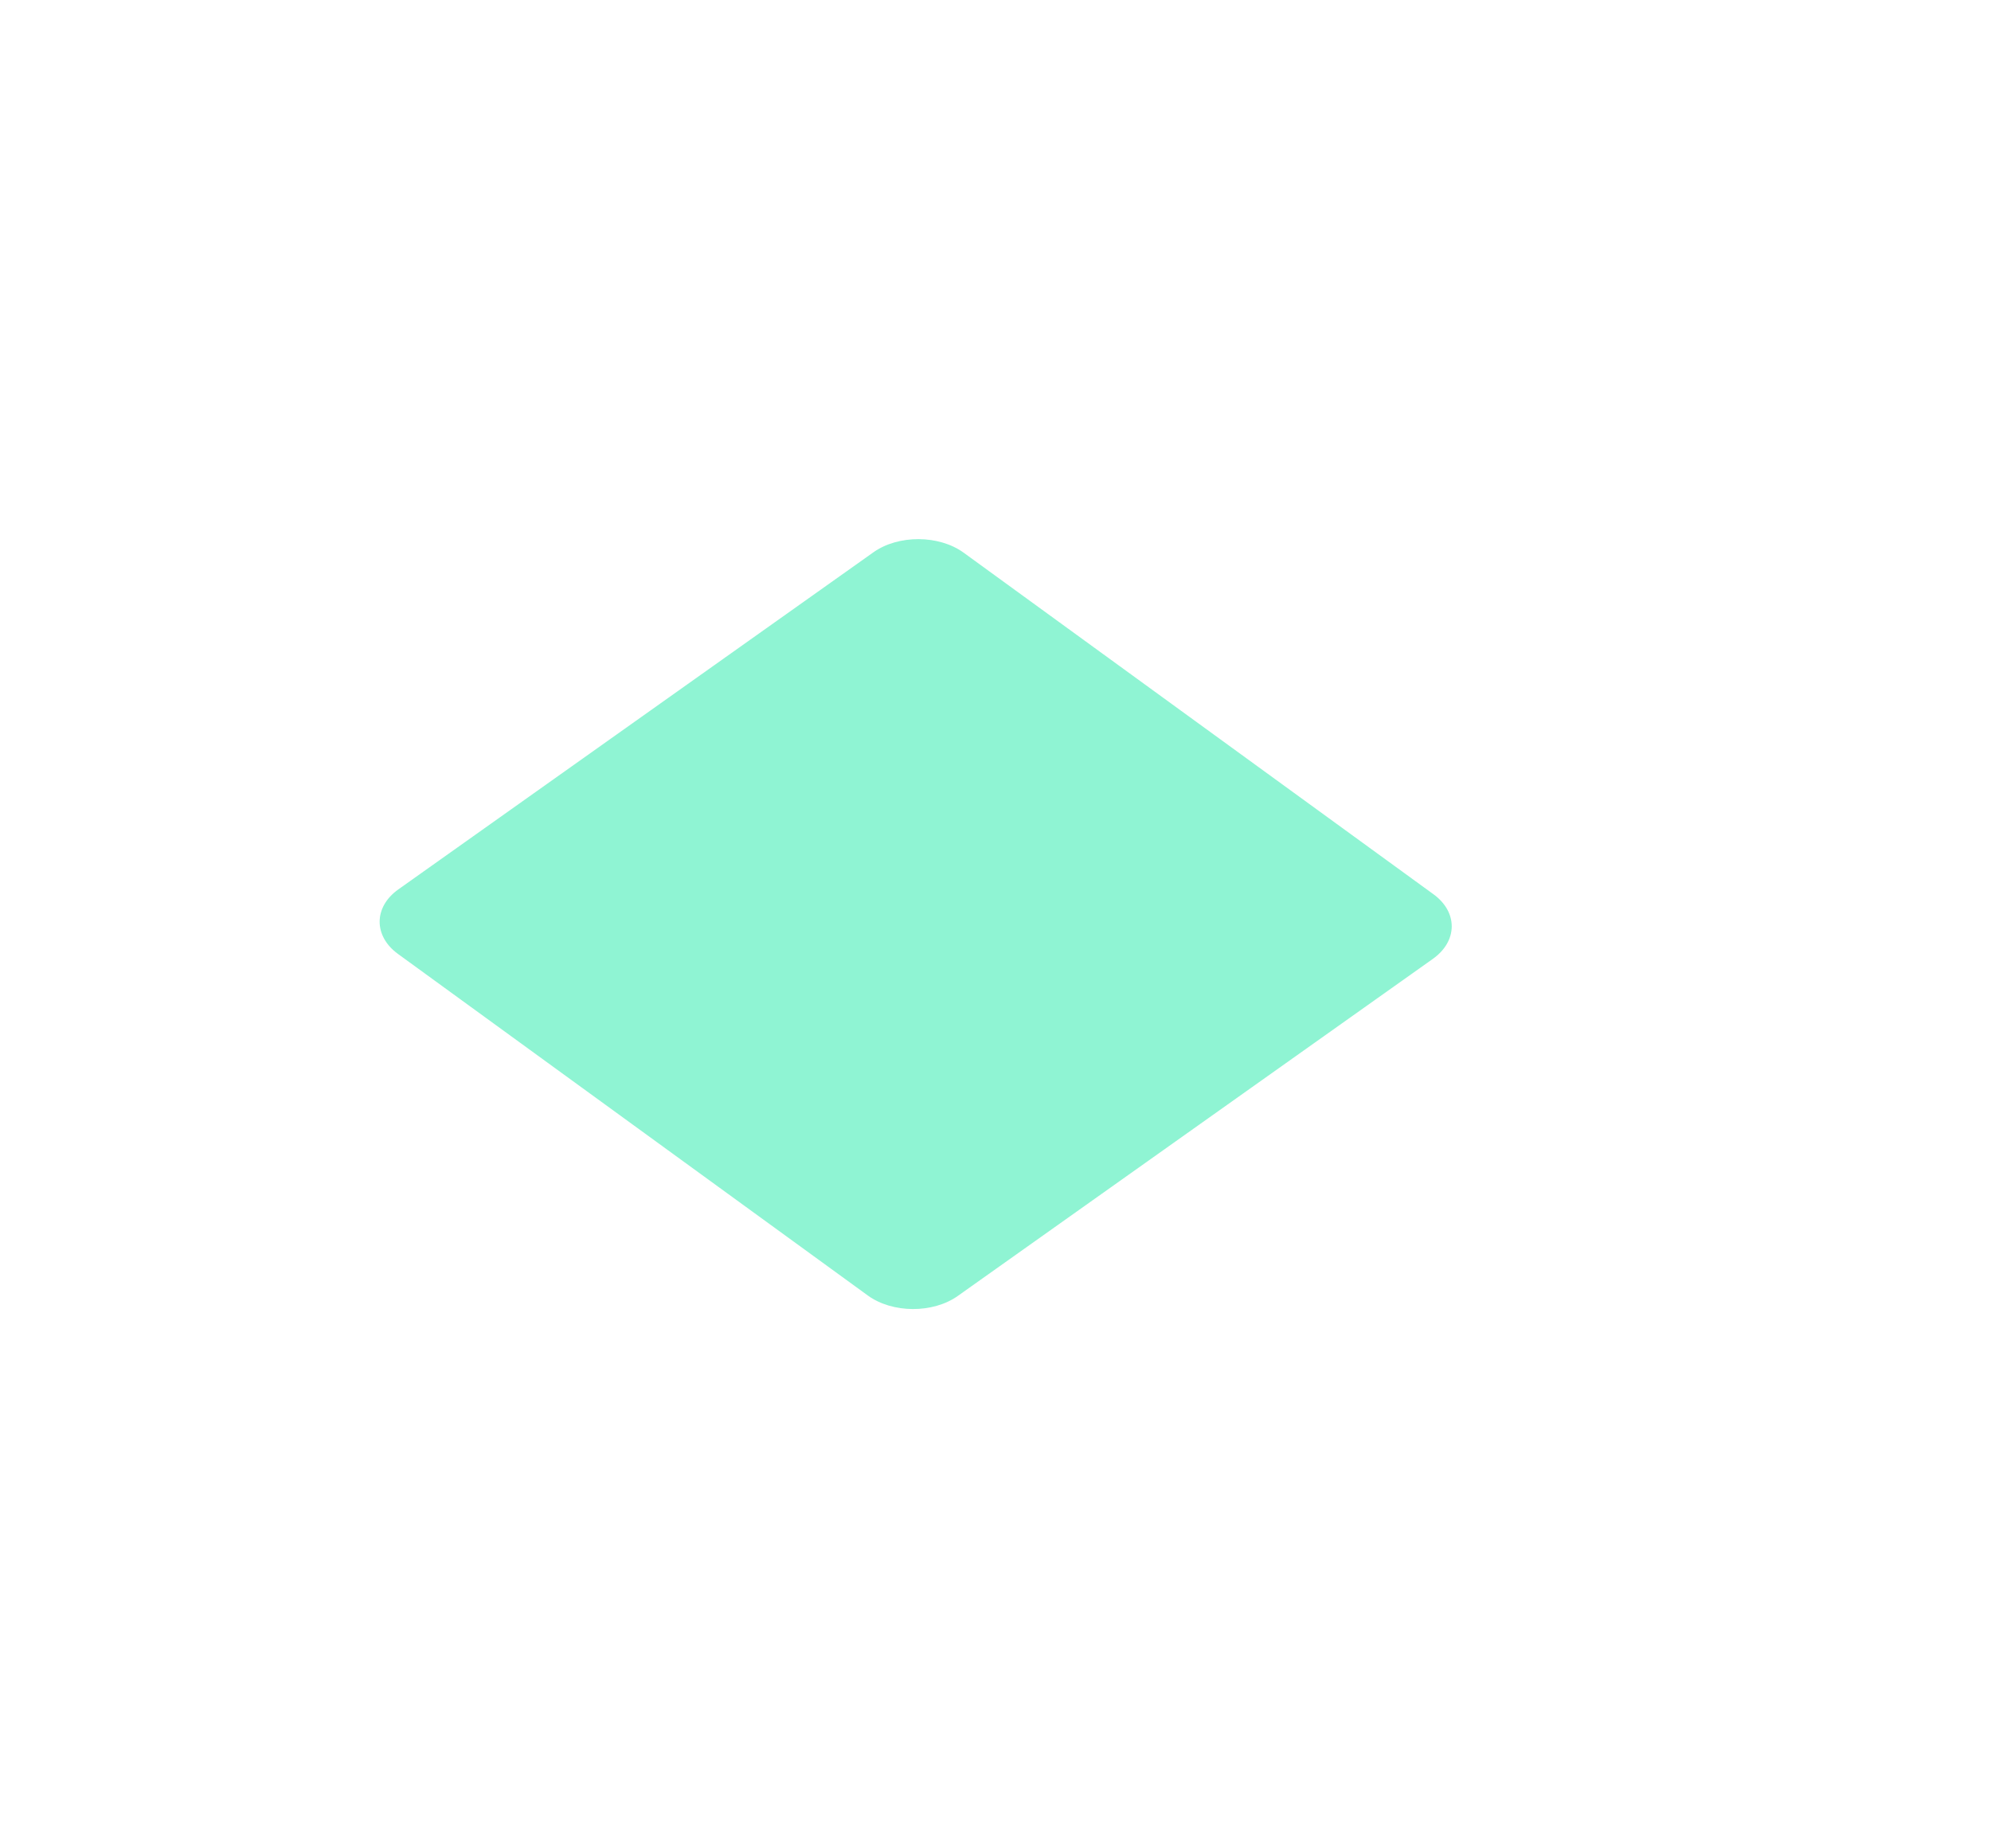 <svg width="923" height="857" viewBox="0 0 923 857" fill="none" xmlns="http://www.w3.org/2000/svg">
<g opacity="0.7" filter="url(#filter0_f_1821_9868)">
<path d="M184.739 412.361C173.173 420.506 173.082 434.036 184.502 442.34L402.303 600.715C413.705 609.019 432.513 609.109 444.061 600.896L664.252 444.625C675.818 436.412 675.927 422.927 664.507 414.646L446.724 256.27C435.286 247.99 416.496 247.899 404.948 256.067L184.739 412.361Z" fill="#5FEFC0"/>
</g>
<defs>
<filter id="filter0_f_1821_9868" x="-74" y="0" width="997" height="857" filterUnits="userSpaceOnUse" color-interpolation-filters="sRGB">
<feFlood flood-opacity="0" result="BackgroundImageFix"/>
<feBlend mode="normal" in="SourceGraphic" in2="BackgroundImageFix" result="shape"/>
<feGaussianBlur stdDeviation="125" result="effect1_foregroundBlur_1821_9868"/>
</filter>
</defs>
</svg>
